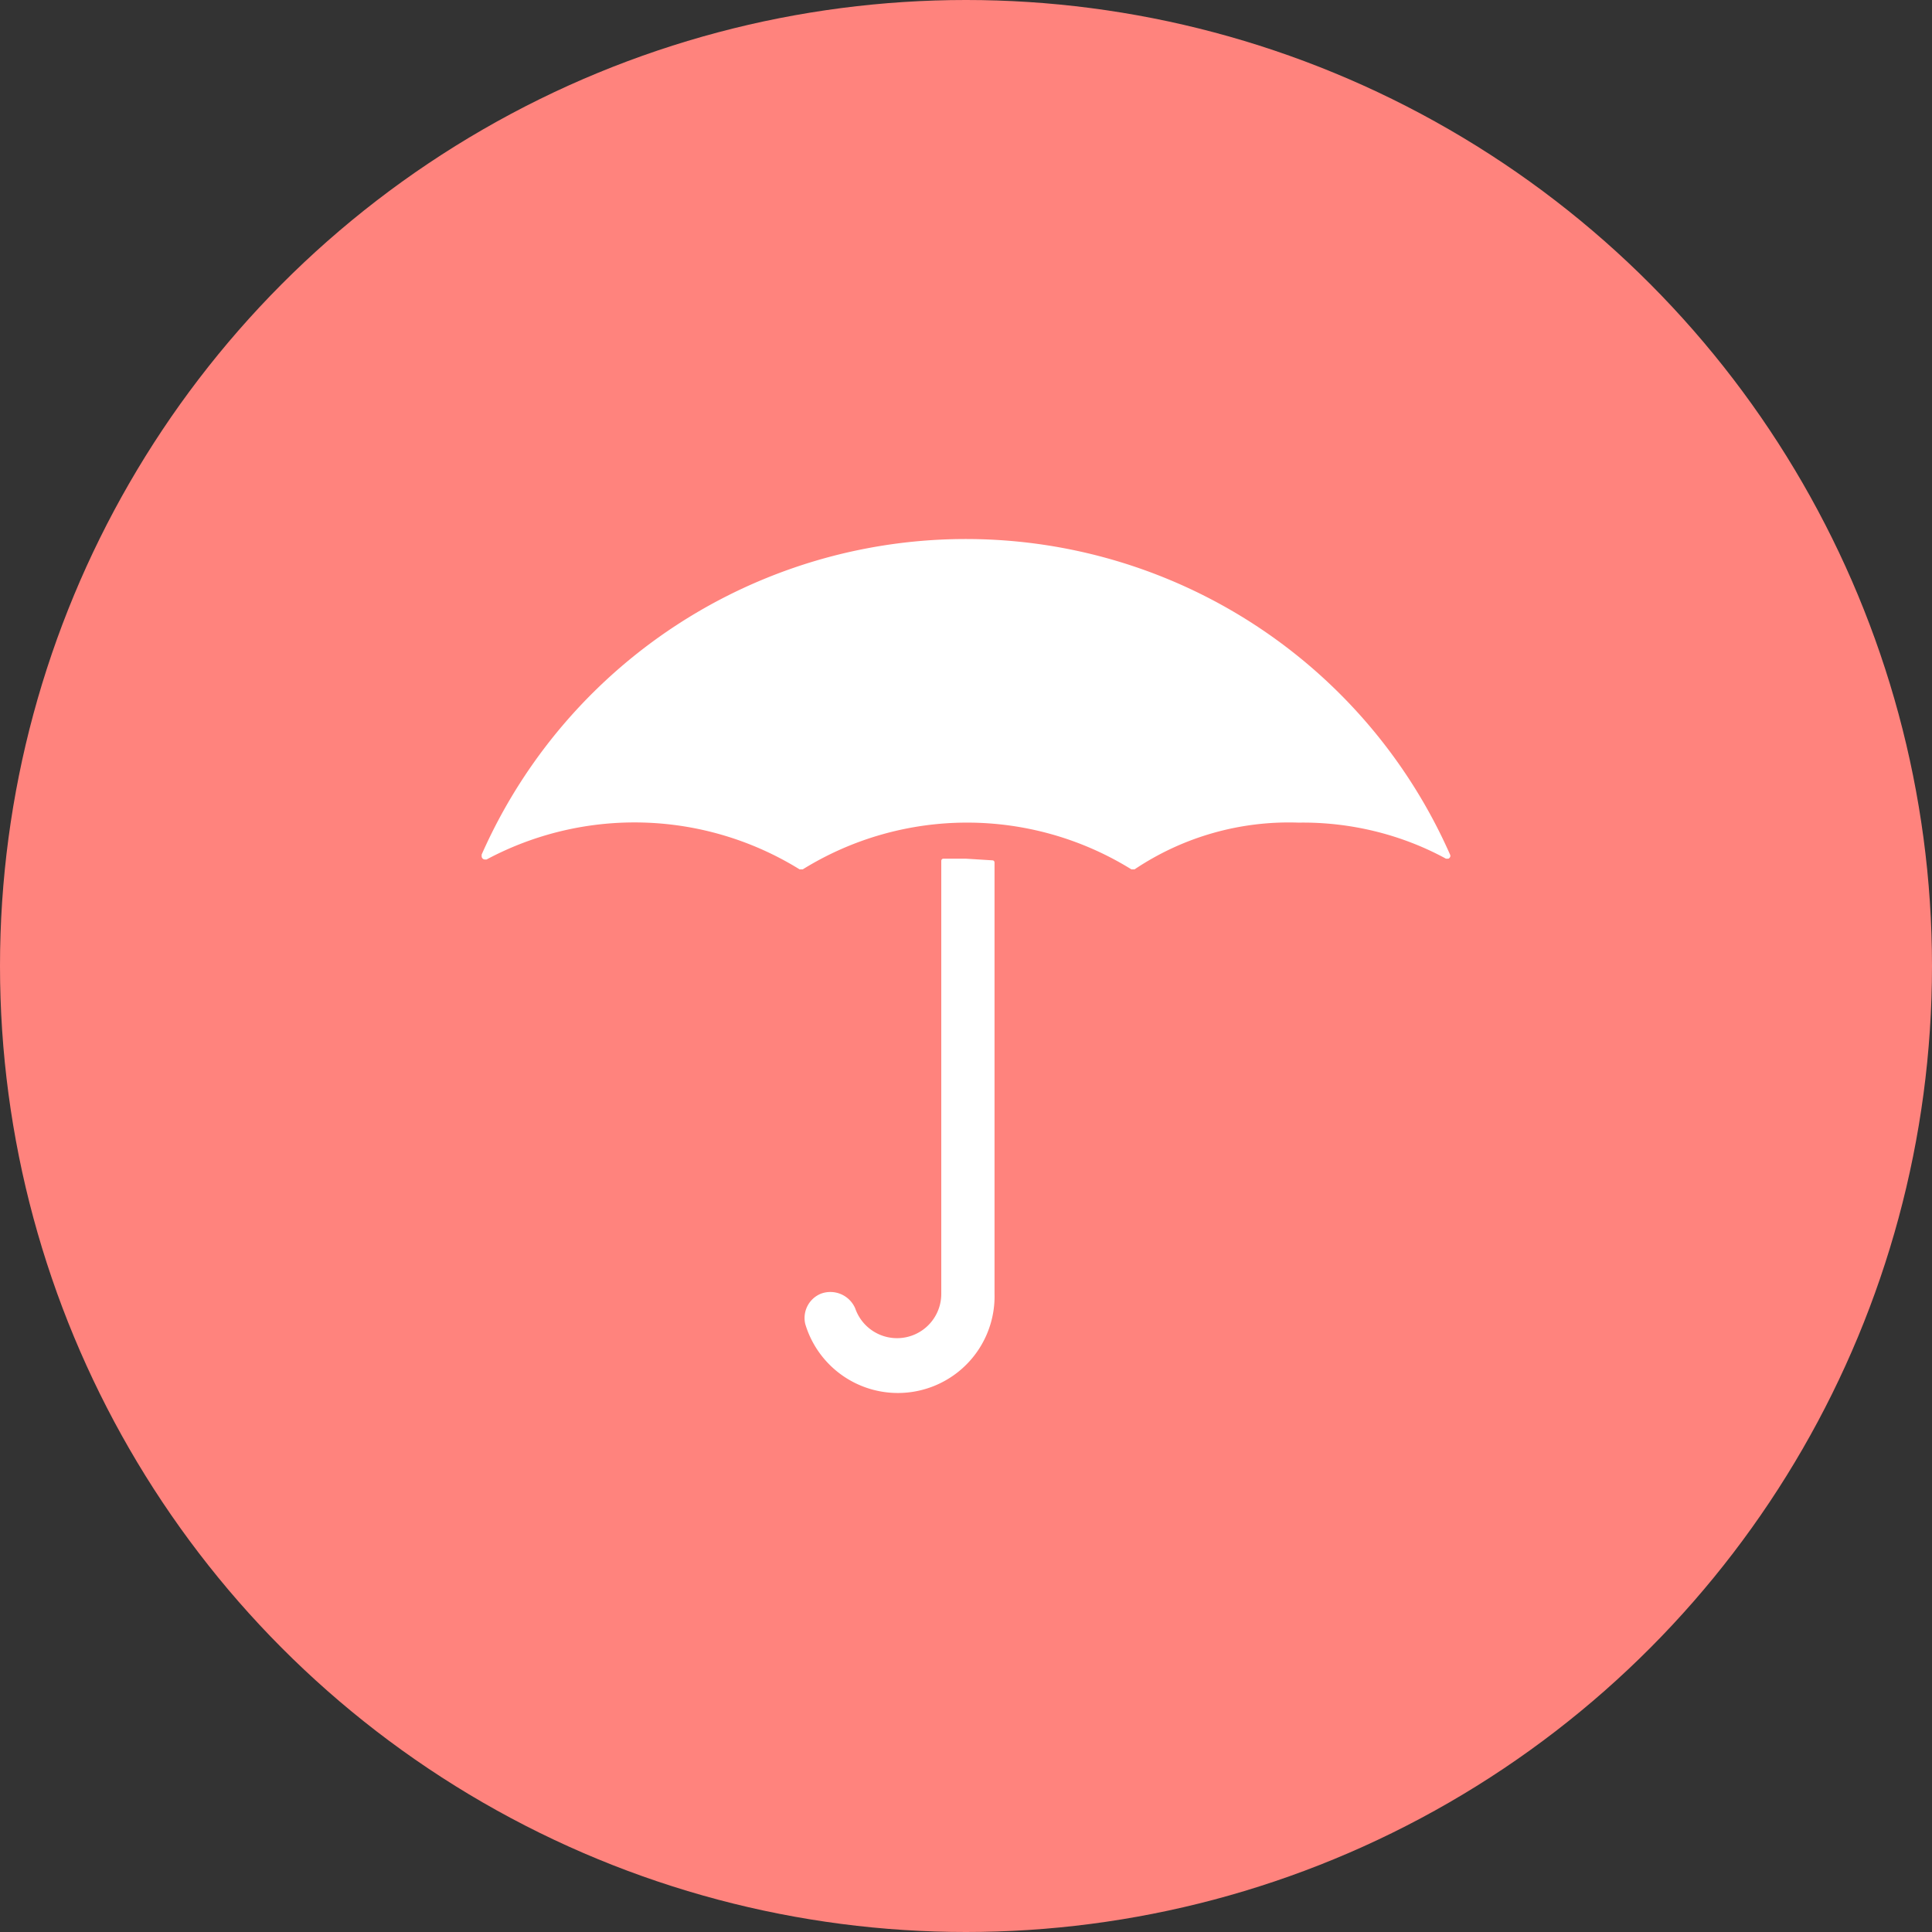 <?xml version="1.0" encoding="UTF-8"?>
<svg version="1.1" viewBox="0 0 1024 1024" xmlns="http://www.w3.org/2000/svg">
 <rect x="0" y="0" width="1024" height="1024" fill="#333333" stroke="none"/>
 <circle cx="512" cy="512" r="512" style="fill:#ff837d"/>
 <path d="m257.89 455.55h-0.868a1.737 1.737 0 0 1-1.737-1.737v-0.868a280.52 280.52 0 0 1 513.27 0c0.434 0.868 0 1.737-0.868 2.171h-1.303c-23.883-13.027-51.24-19.541-78.163-19.106a146.77 146.77 0 0 0-86.848 24.752h-1.737a165.44 165.44 0 0 0-174.13 0h-1.737a166.31 166.31 0 0 0-165.88-5.211zm269.23 1.737c0-0.868-0.434-1.303-1.303-1.303l-13.896-0.868h-11.724c-0.868 0-1.303 0.434-1.303 1.303v229.28a23.449 23.449 0 0 1-45.595 7.816 14.33 14.33 0 0 0-18.238-7.816 13.896 13.896 0 0 0-8.251 16.067 51.24 51.24 0 0 0 100.31-16.067" fill="#cb2d2f" style="fill:#fff;stroke-width:4.342"/>
</svg>
